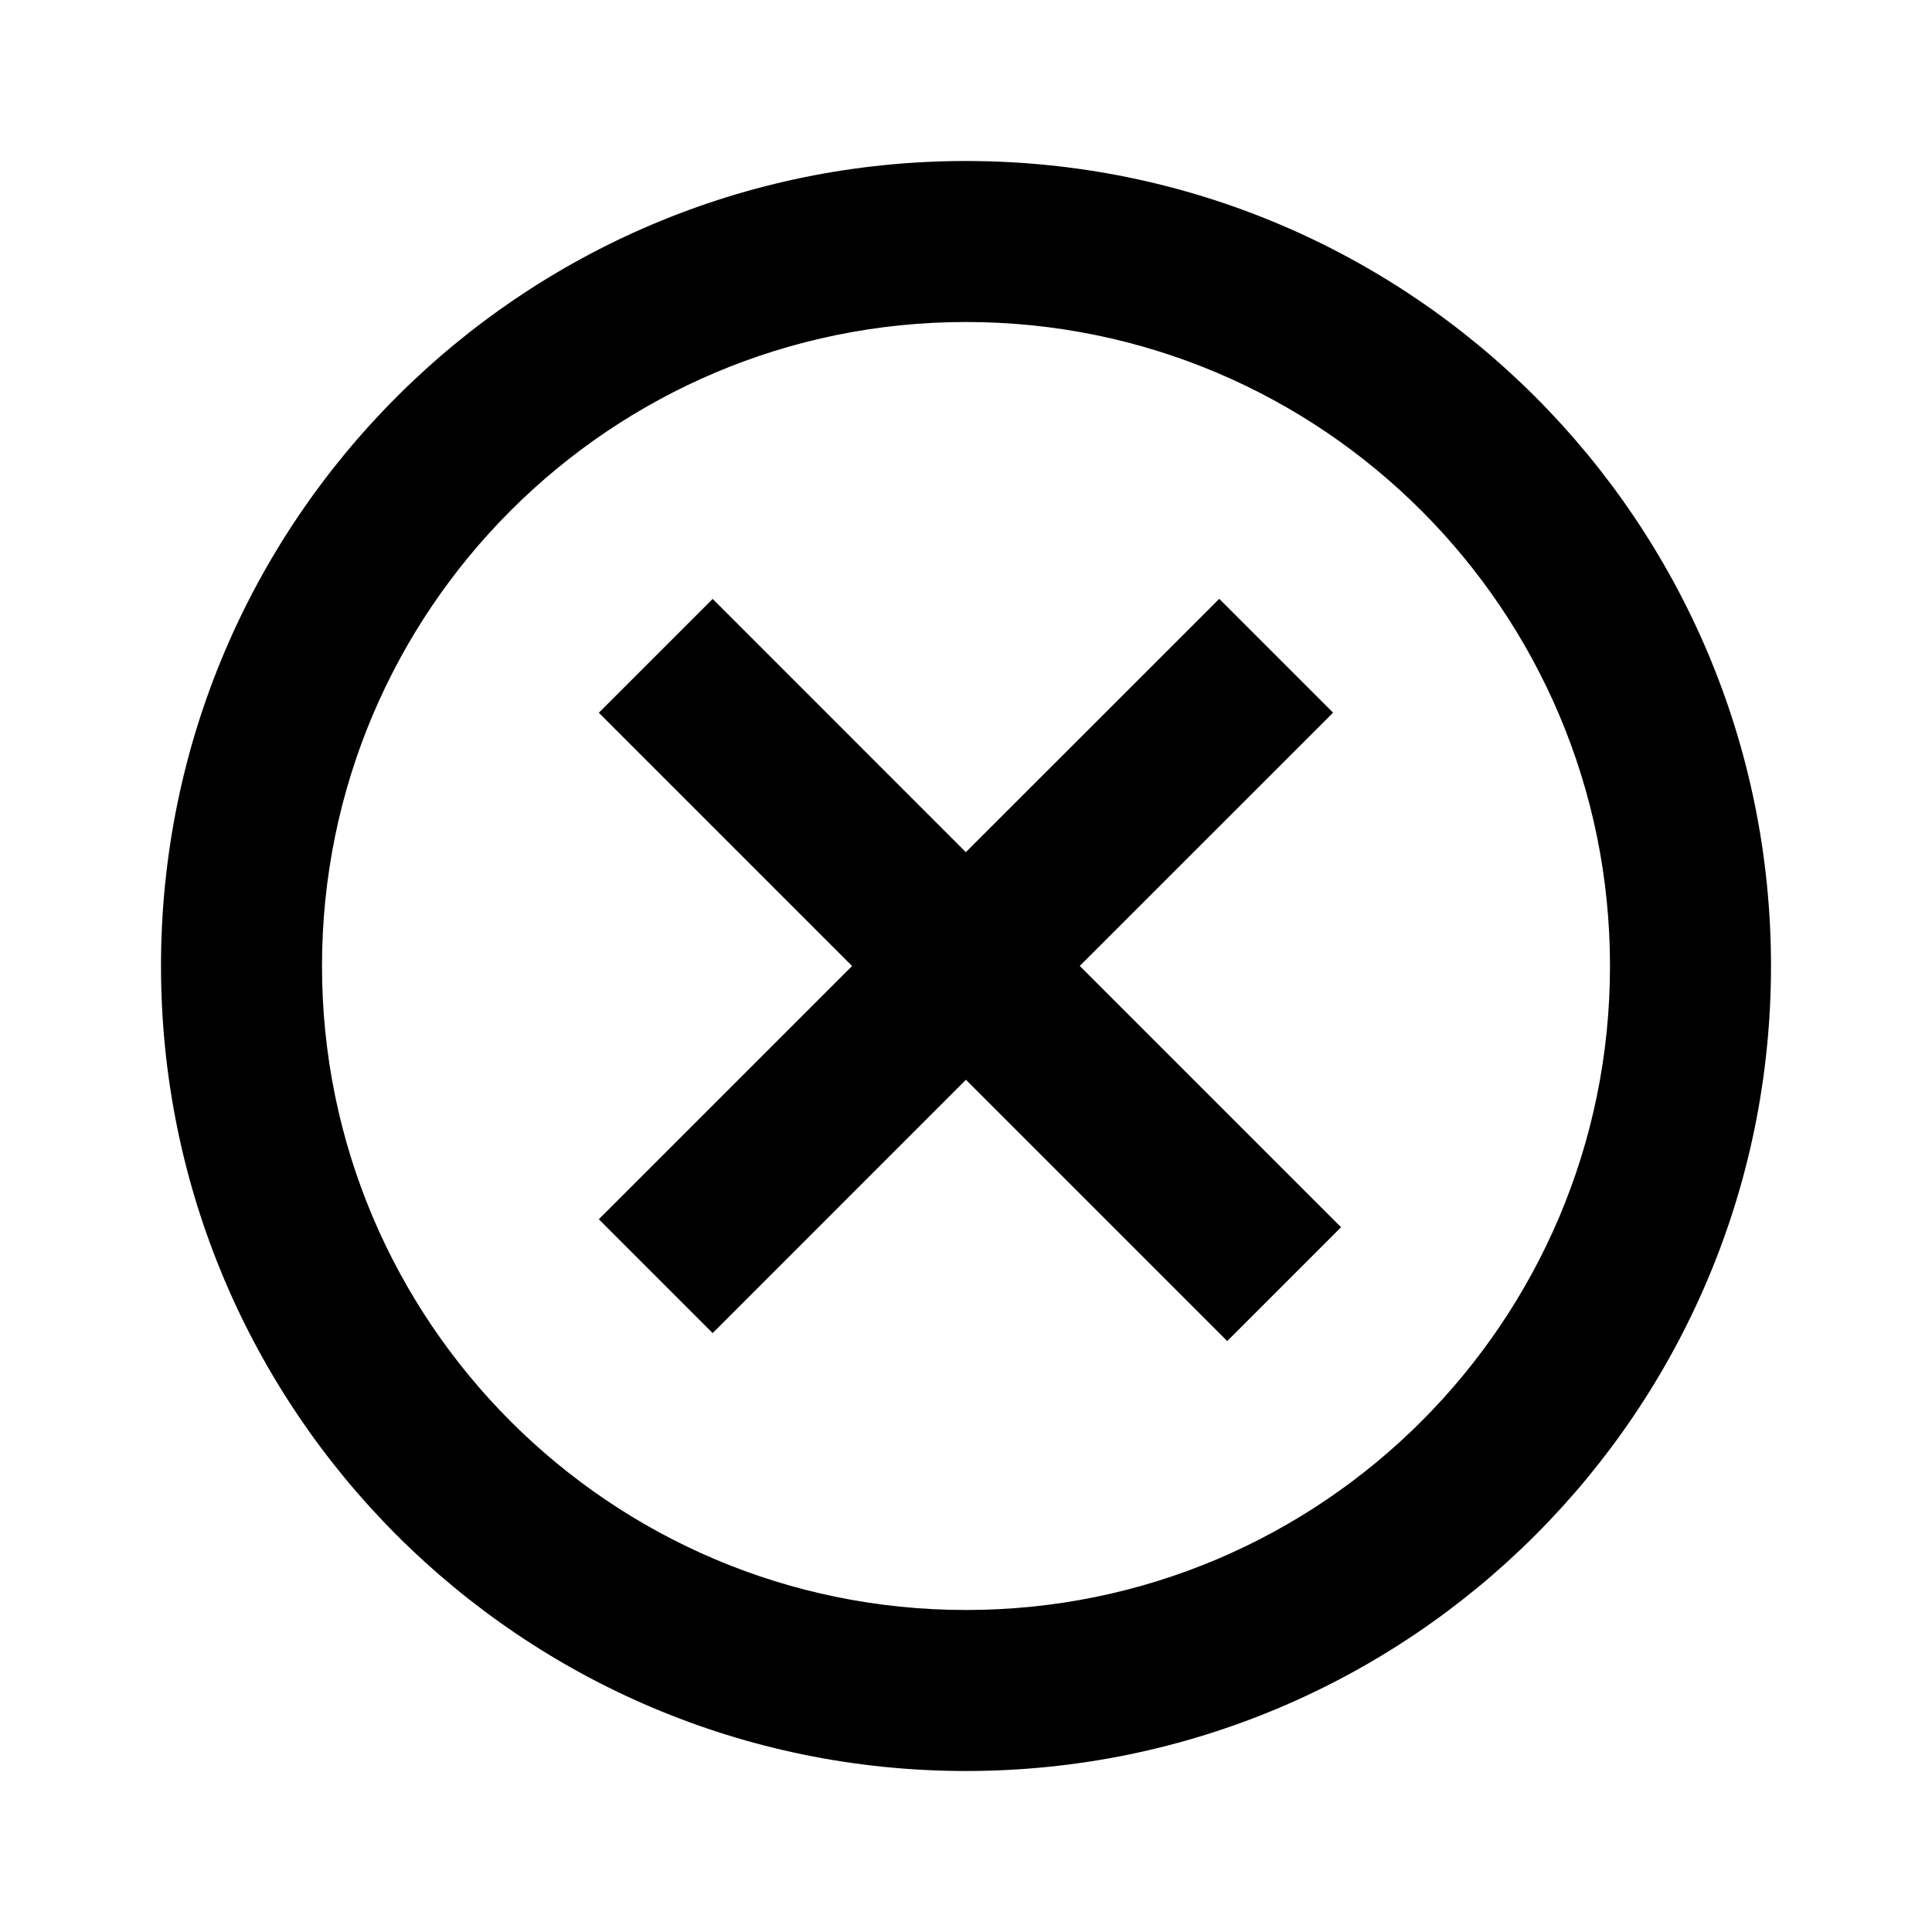 <svg height="24" viewBox="0 0 24 24" width="24" xmlns="http://www.w3.org/2000/svg"><path d="m12 2c5.523 0 10 4.477 10 10s-4.477 10-10 10-10-4.477-10-10 4.477-10 10-10zm0 2c-4.418 0-8 3.582-8 8s3.582 8 8 8 8-3.582 8-8-3.582-8-8-8zm3.146 3.439 1.414 1.414-3.147 3.146 3.246 3.246-1.414 1.414-3.246-3.246-3.146 3.147-1.414-1.414 3.146-3.146-3.146-3.146 1.414-1.414 3.145 3.146z" fill-rule="evenodd"/></svg>